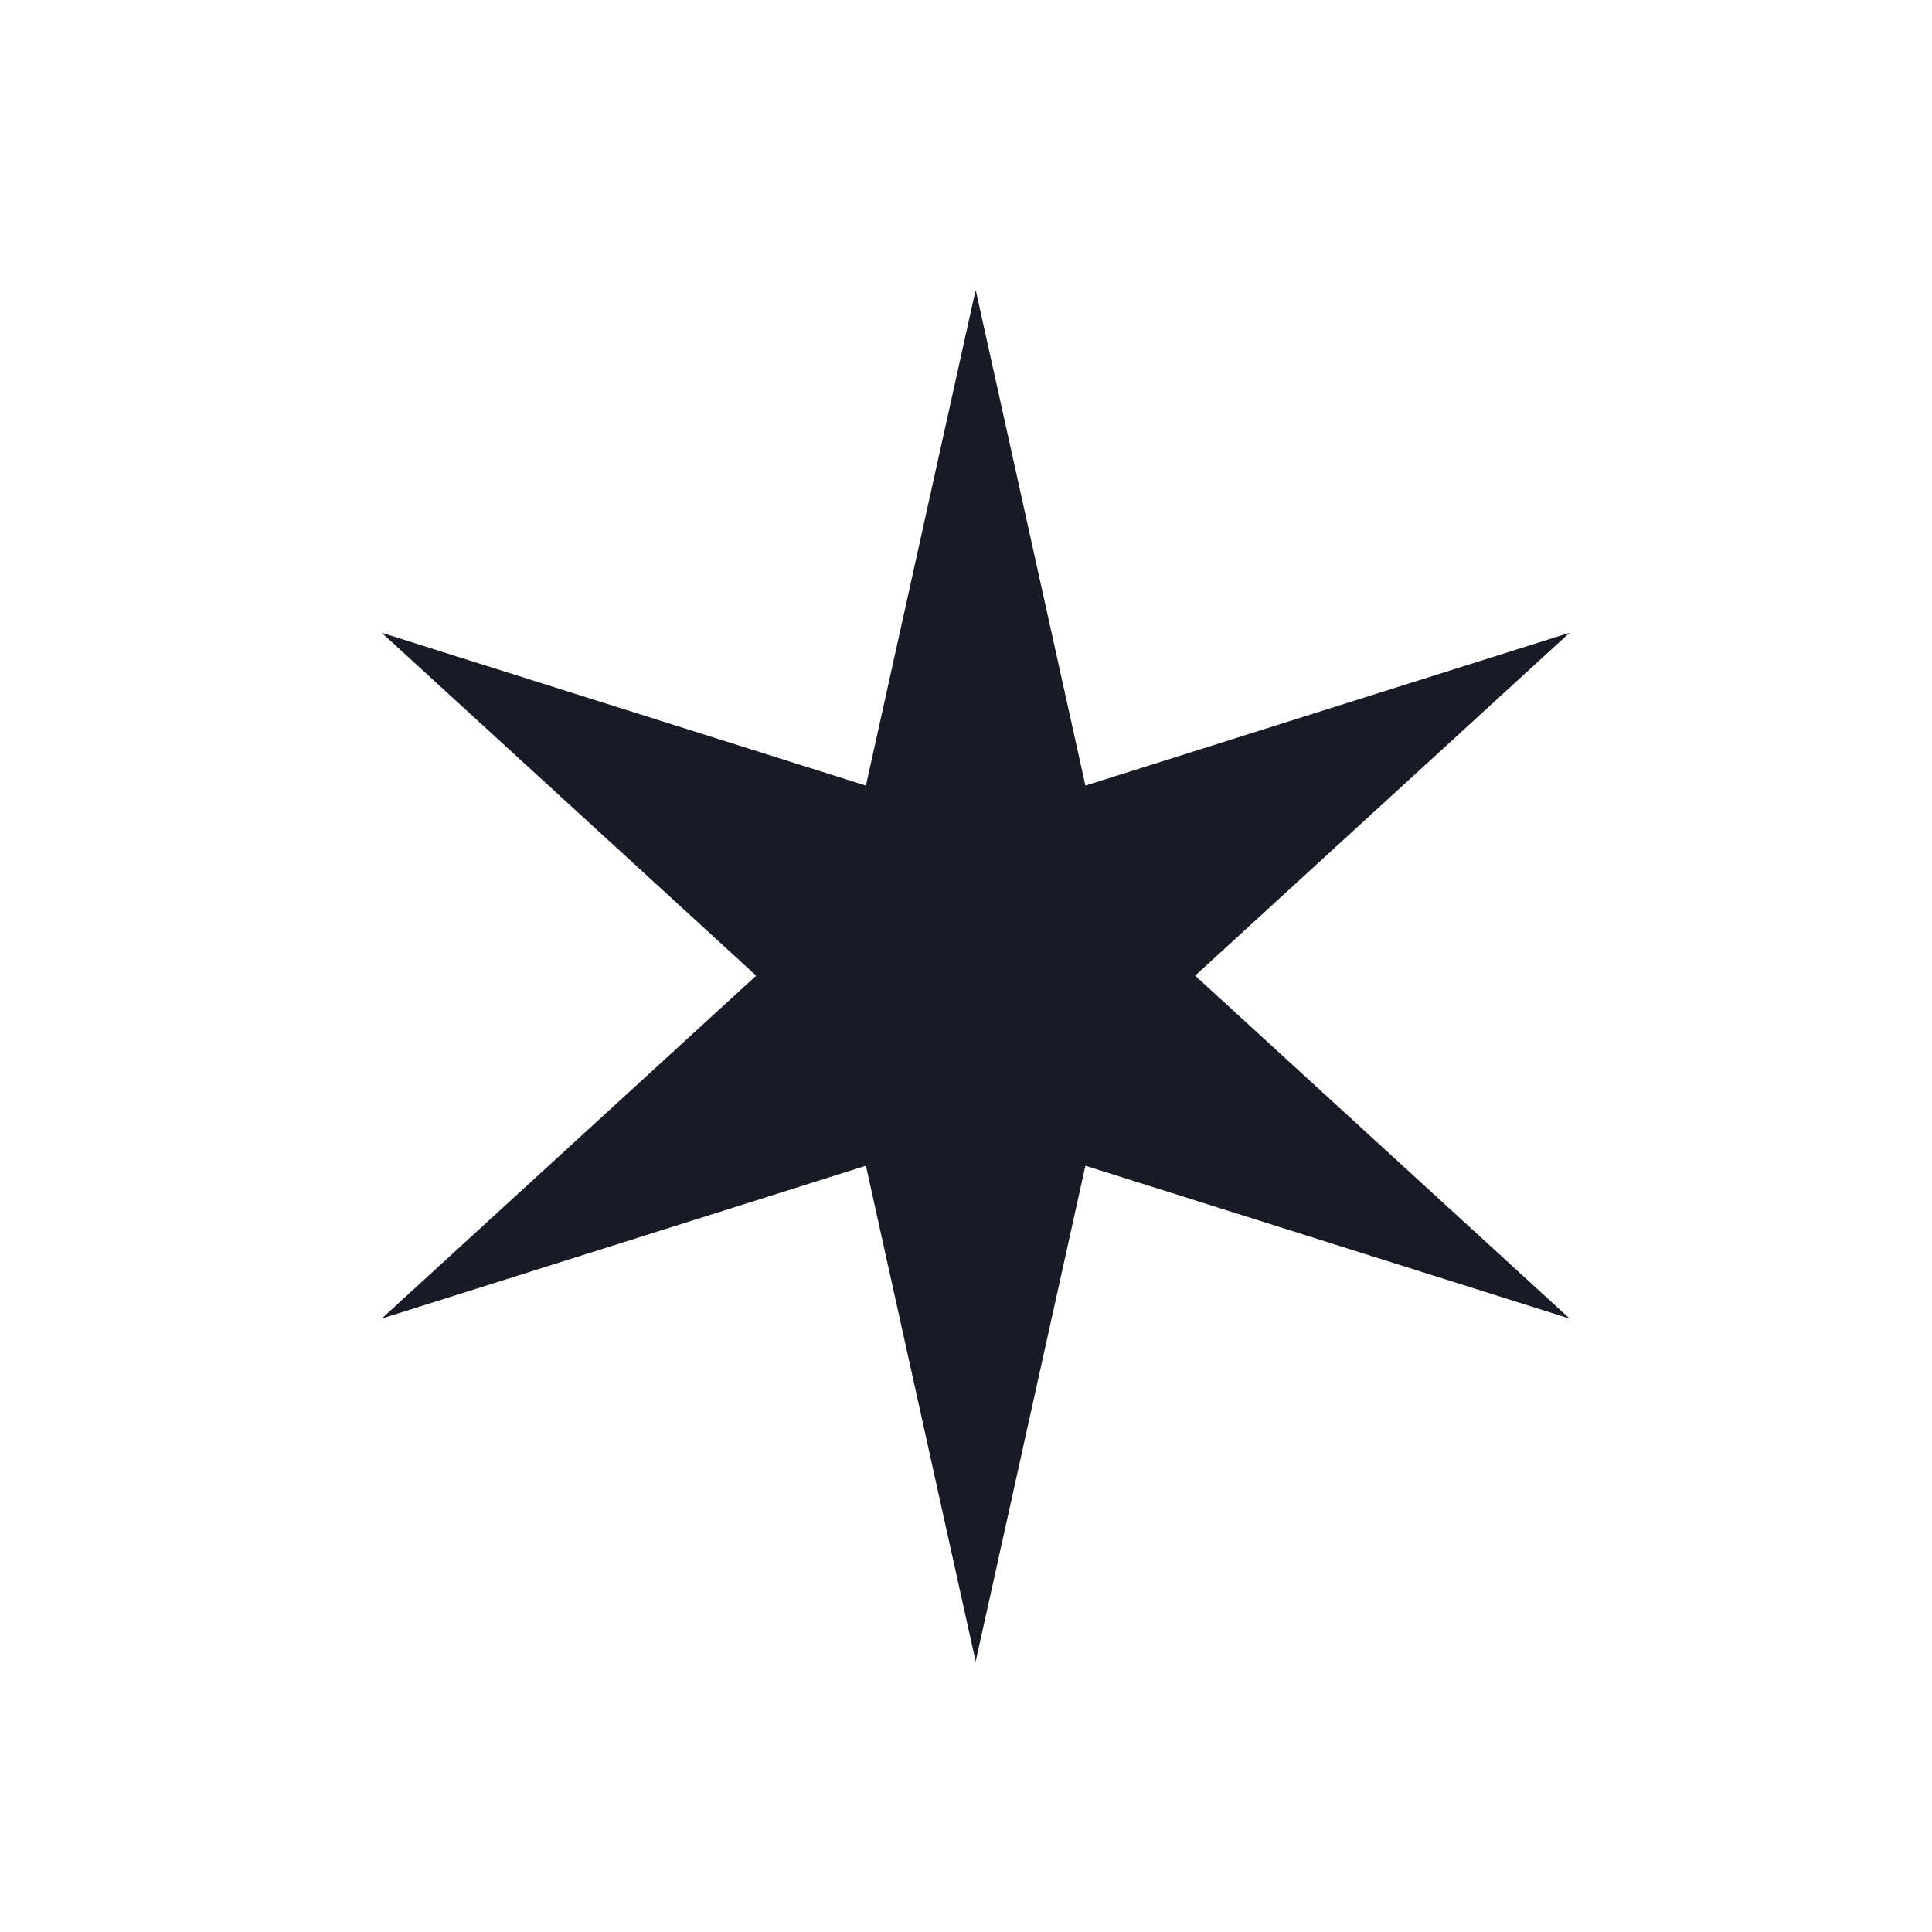 <svg width="100" height="100" viewBox="0 0 100 100" fill="none" xmlns="http://www.w3.org/2000/svg">
<path d="M50.5 15L56.18 40.662L81.244 32.75L61.86 50.5L81.244 68.25L56.18 60.338L50.5 86L44.82 60.338L19.756 68.25L39.14 50.5L19.756 32.75L44.82 40.662L50.5 15Z" fill="#181B26"/>
</svg>
